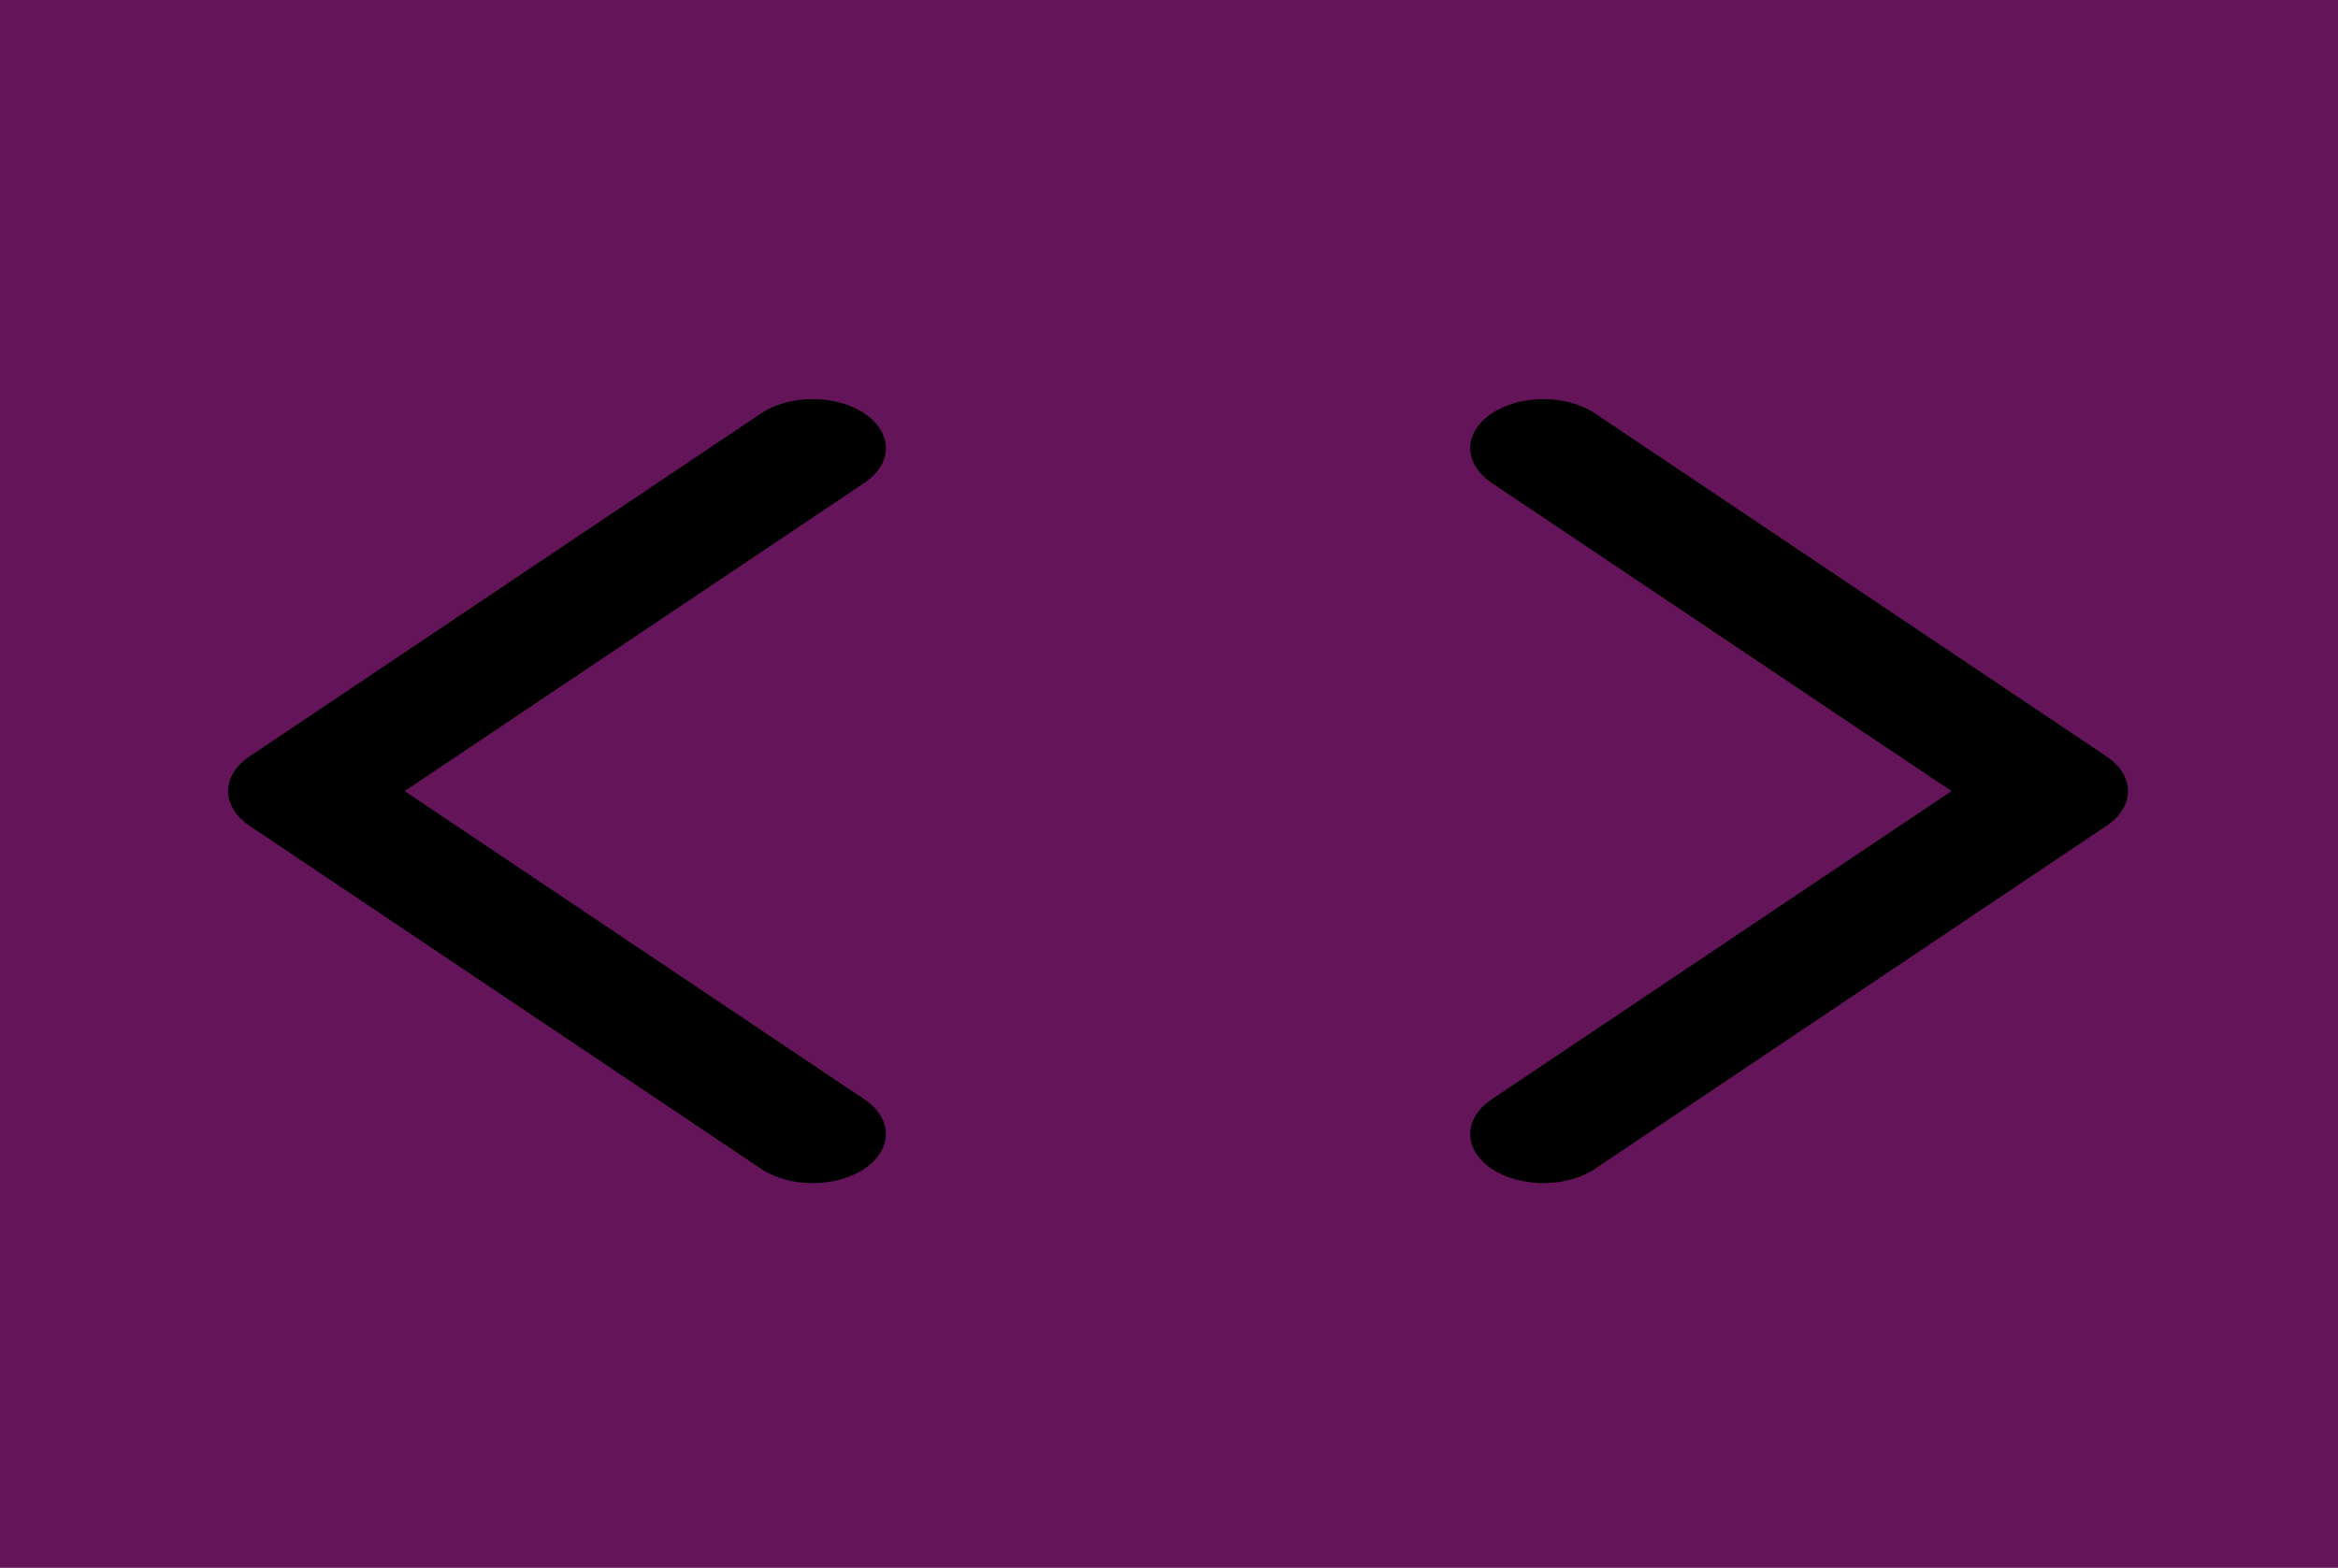 <svg width="82" height="55" viewBox="0 0 82 55" fill="none" xmlns="http://www.w3.org/2000/svg">
<rect width="82" height="55" fill="#641559"/>
<path d="M30.319 16.938C30.557 16.778 30.746 16.588 30.875 16.38C31.004 16.171 31.07 15.947 31.07 15.721C31.07 15.495 31.004 15.271 30.875 15.062C30.746 14.854 30.557 14.664 30.319 14.504C30.081 14.344 29.798 14.217 29.486 14.131C29.175 14.044 28.841 14 28.505 14C28.168 14 27.834 14.044 27.523 14.131C27.211 14.217 26.929 14.344 26.69 14.504L8.753 26.535C8.514 26.695 8.325 26.885 8.196 27.093C8.066 27.302 8 27.526 8 27.752C8 27.978 8.066 28.202 8.196 28.411C8.325 28.62 8.514 28.809 8.753 28.969L26.69 41C27.172 41.323 27.824 41.504 28.505 41.504C29.185 41.504 29.838 41.323 30.319 41C30.8 40.678 31.07 40.24 31.07 39.783C31.07 39.327 30.8 38.889 30.319 38.566L14.191 27.752L30.319 16.938ZM52.315 16.938C51.834 16.615 51.564 16.177 51.564 15.721C51.564 15.264 51.834 14.827 52.315 14.504C52.797 14.181 53.449 14 54.13 14C54.81 14 55.463 14.181 55.944 14.504L73.881 26.535C74.12 26.695 74.309 26.885 74.439 27.093C74.568 27.302 74.634 27.526 74.634 27.752C74.634 27.978 74.568 28.202 74.439 28.411C74.309 28.62 74.12 28.809 73.881 28.969L55.944 41C55.463 41.323 54.81 41.504 54.13 41.504C53.449 41.504 52.797 41.323 52.315 41C51.834 40.678 51.564 40.24 51.564 39.783C51.564 39.327 51.834 38.889 52.315 38.566L68.444 27.752L52.315 16.938Z" fill="black"/>
</svg>

